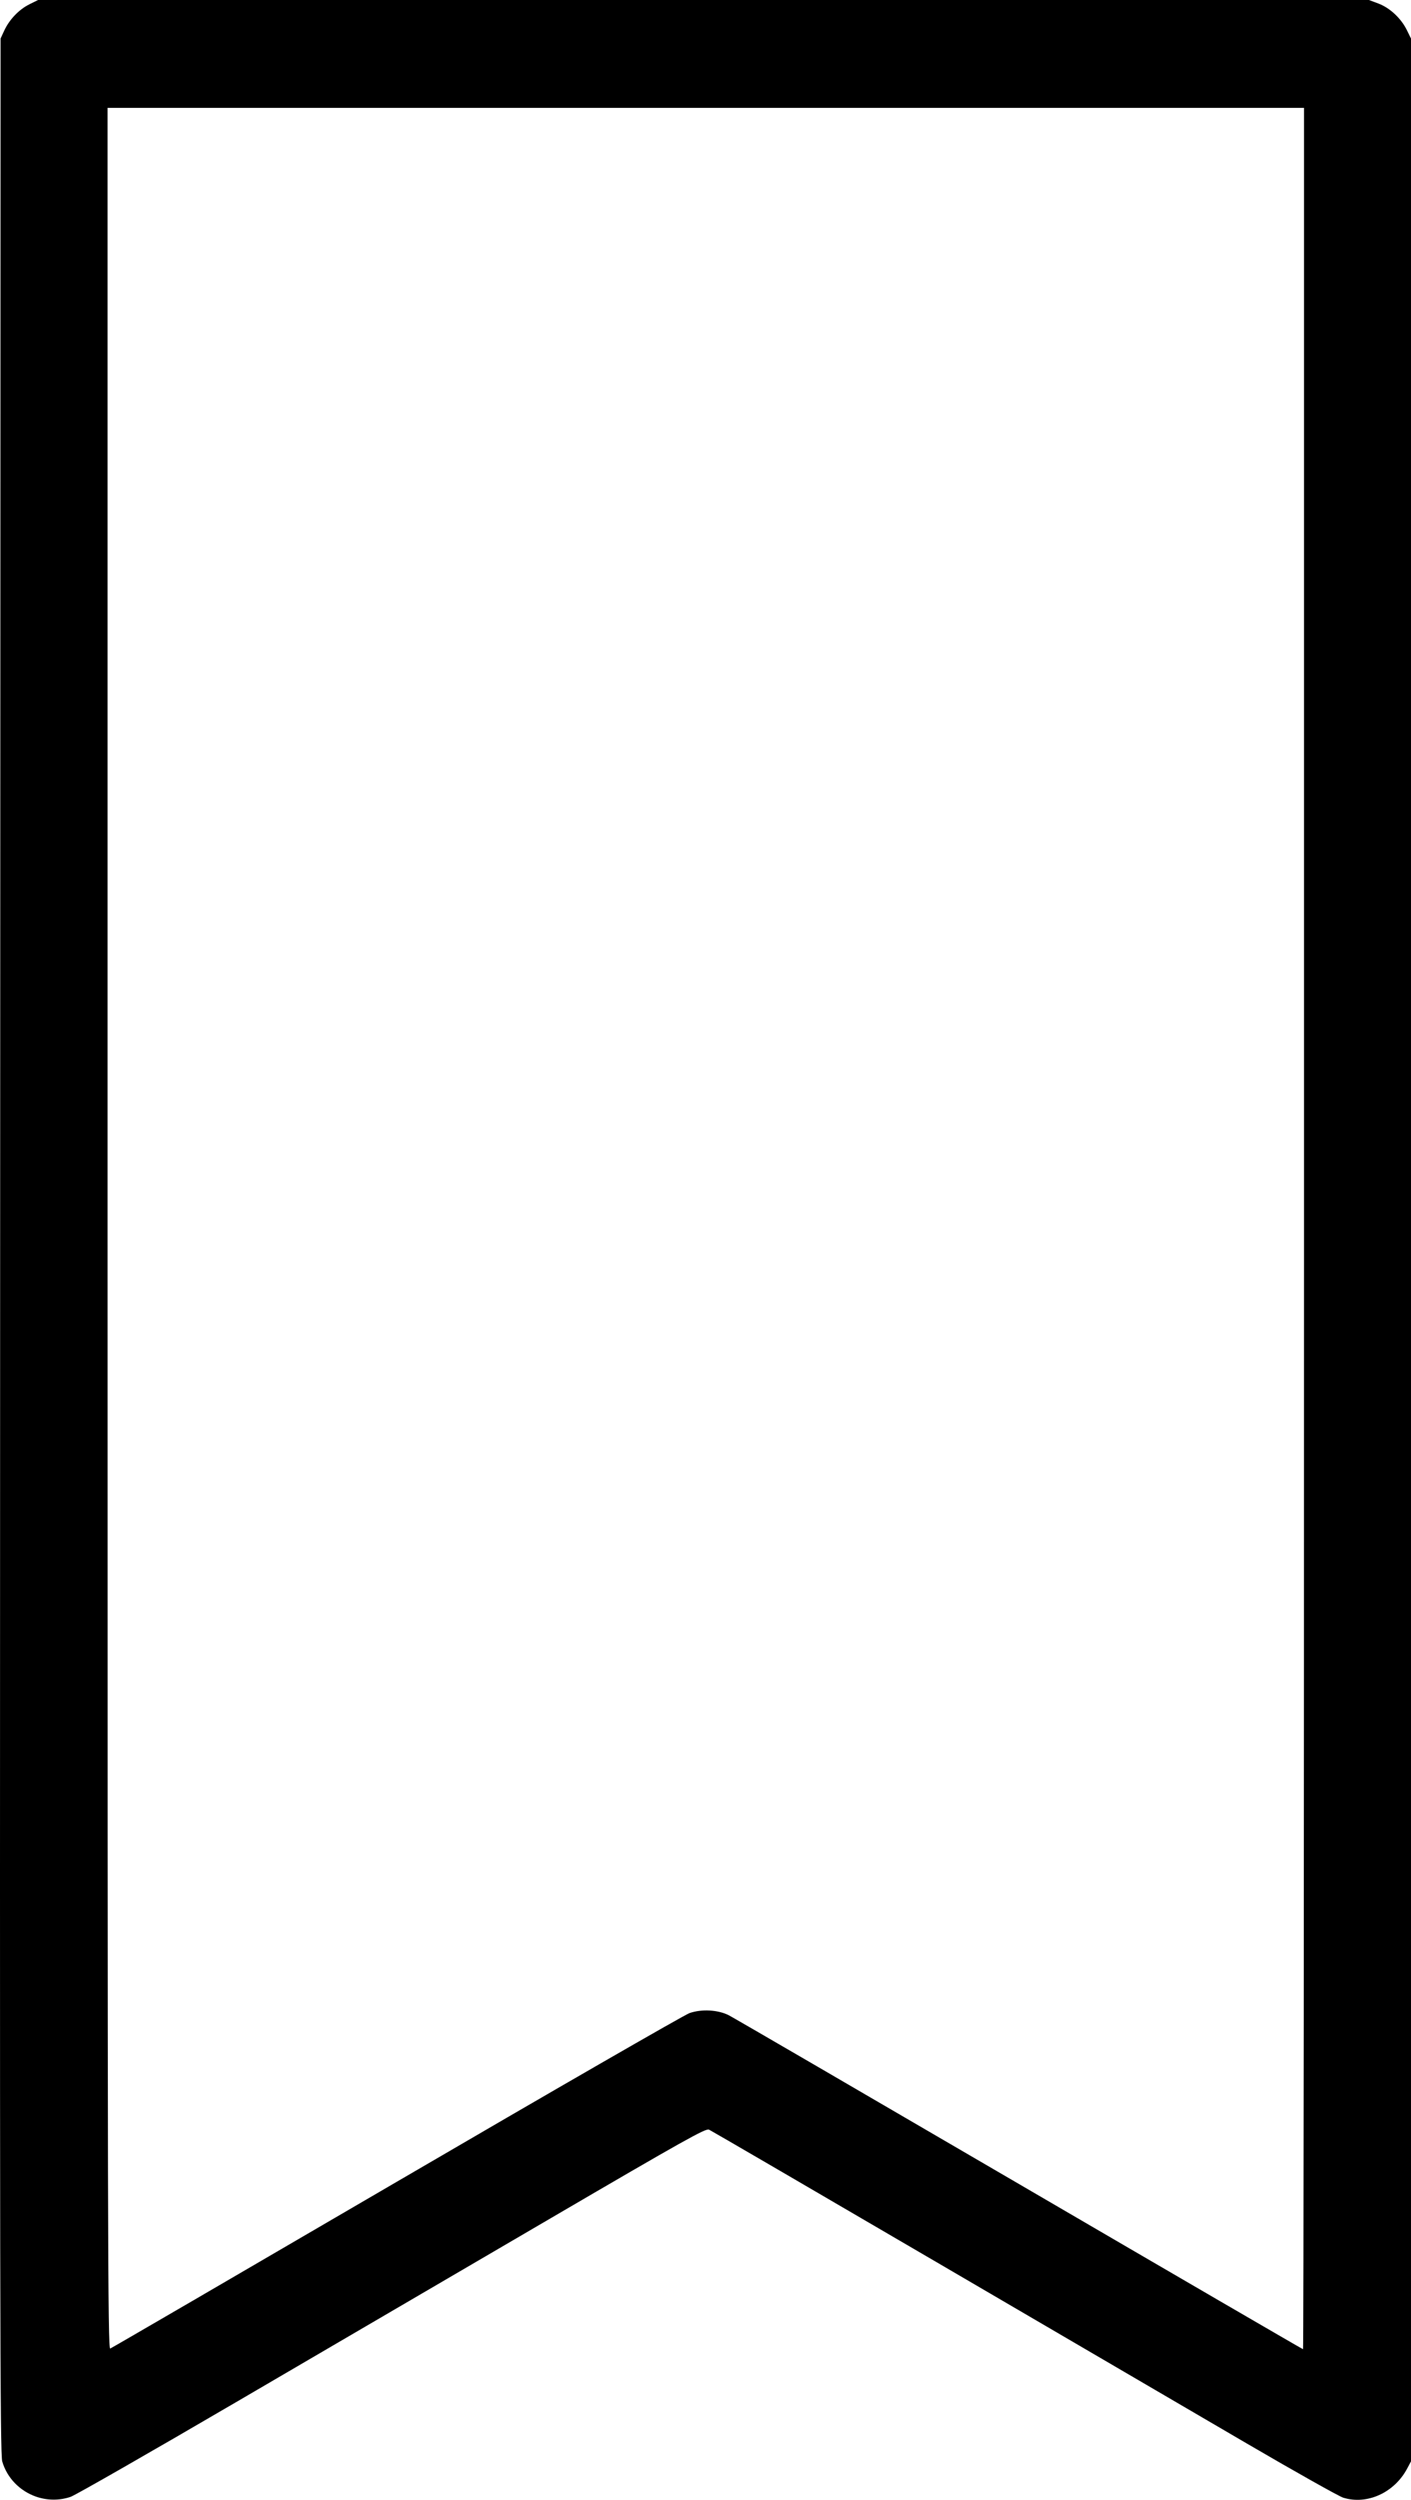 <?xml version="1.0" encoding="UTF-8" standalone="no"?>
<!-- Created with Inkscape (http://www.inkscape.org/) -->

<svg
   xmlns:dc="http://purl.org/dc/elements/1.1/"
   xmlns:cc="http://creativecommons.org/ns#"
   xmlns:rdf="http://www.w3.org/1999/02/22-rdf-syntax-ns#"
   xmlns:svg="http://www.w3.org/2000/svg"
   xmlns="http://www.w3.org/2000/svg"
   xmlns:sodipodi="http://sodipodi.sourceforge.net/DTD/sodipodi-0.dtd"
   xmlns:inkscape="http://www.inkscape.org/namespaces/inkscape"
   version="1.1"
   id="svg869"
   width="824.338"
   height="1459.97"
   viewBox="0 0 824.338 1459.97"
   sodipodi:docname="empty.svg"
   inkscape:version="0.92.2 5c3e80d, 2017-08-06">
  <defs
     id="defs873" />
  <sodipodi:namedview
     pagecolor="#ffffff"
     bordercolor="#666666"
     borderopacity="1"
     objecttolerance="10"
     gridtolerance="10"
     guidetolerance="10"
     inkscape:pageopacity="0"
     inkscape:pageshadow="2"
     inkscape:window-width="1215"
     inkscape:window-height="704"
     id="namedview871"
     showgrid="false"
     inkscape:zoom="0.25"
     inkscape:cx="-274.39453"
     inkscape:cy="723.97023"
     inkscape:window-x="0"
     inkscape:window-y="0"
     inkscape:window-maximized="0"
     inkscape:current-layer="svg869"
     inkscape:snap-global="false" />
  <path
     style="fill:#000000"
     d="m 21.17,1458.149 c -9.667,-3.341 -17.079,-11.028 -19.861,-20.601 -1.297,-4.462 -1.446,-90.822 -1.224,-710.064 L 0.338,22.5 2.475,17.878 C 5.454,11.435 11.052,5.571 17.099,2.557 L 22.231,0 H 410.997 799.763 l 5.508,2.061 c 6.67,2.495 13.248,8.615 16.614,15.455 L 824.338,22.5 V 730 1437.5 l -2.293,4.295 c -7.49,14.028 -23.395,21.25 -37.282,16.929 -2.517,-0.783 -27.716,-14.937 -56,-31.453 -28.283,-16.516 -110.138,-64.339 -181.898,-106.274 -71.761,-41.934 -131.459,-76.694 -132.664,-77.242 -1.896,-0.864 -14.256,6.053 -92.026,51.499 -49.41,28.873 -131.686,76.952 -182.836,106.842 -51.15,29.889 -95.25,55.131 -98,56.091 -6.398,2.236 -13.626,2.222 -20.168,-0.039 z M 231.645,1274.312 c 91.131,-53.189 168.168,-97.567 171.193,-98.617 7.132,-2.475 16.654,-1.937 23,1.301 2.475,1.263 78.83,45.655 169.677,98.65 90.847,52.995 165.435,96.354 165.75,96.354 0.315,0 0.573,-294.525 0.573,-654.5 V 63 h -349.5 -349.5 v 654.607 c 0,592.074 0.149,654.55 1.557,654.01 0.856,-0.329 76.119,-44.116 167.25,-97.305 z"
     id="path879"
     inkscape:connector-curvature="0" />
</svg>
